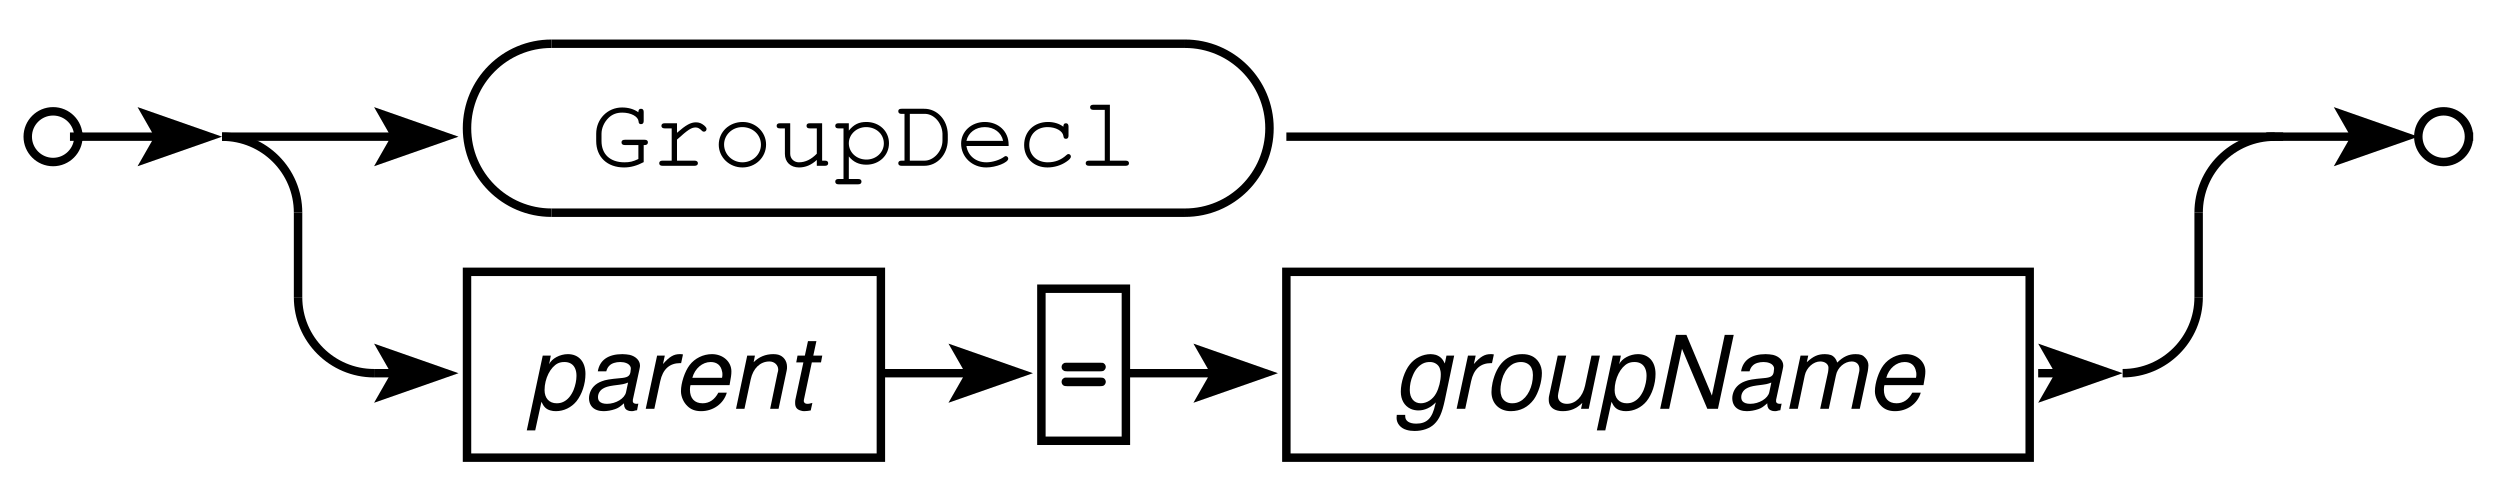<?xml version="1.0" encoding="UTF-8"?>
<svg xmlns="http://www.w3.org/2000/svg" xmlns:xlink="http://www.w3.org/1999/xlink" width="213pt" height="42pt" viewBox="0 0 213 42" version="1.2">
<defs>
<g>
<symbol overflow="visible" id="glyph0-0">
<path style="stroke:none;" d=""/>
</symbol>
<symbol overflow="visible" id="glyph0-1">
<path style="stroke:none;" d="M 4.547 -1.766 L 4.625 -1.766 C 4.797 -1.766 4.906 -1.844 4.906 -2 C 4.906 -2.141 4.812 -2.219 4.625 -2.219 L 2.953 -2.219 C 2.75 -2.219 2.656 -2.141 2.656 -2 C 2.656 -1.844 2.75 -1.766 2.953 -1.766 L 4.094 -1.766 L 4.094 -0.578 C 3.625 -0.359 3.359 -0.297 2.906 -0.297 C 1.688 -0.297 0.953 -0.984 0.953 -2.109 L 0.953 -2.734 C 0.953 -3.219 1.188 -3.734 1.562 -4.094 C 1.875 -4.391 2.25 -4.531 2.719 -4.531 C 3.469 -4.531 4.062 -4.203 4.109 -3.797 C 4.109 -3.625 4.188 -3.547 4.312 -3.547 C 4.469 -3.547 4.547 -3.641 4.547 -3.812 L 4.547 -4.594 C 4.547 -4.766 4.469 -4.859 4.312 -4.859 C 4.172 -4.859 4.094 -4.766 4.094 -4.594 L 4.094 -4.562 C 3.719 -4.828 3.25 -4.969 2.703 -4.969 C 1.469 -4.969 0.5 -3.984 0.5 -2.734 L 0.5 -2.109 C 0.5 -0.75 1.438 0.141 2.875 0.141 C 3.453 0.141 3.984 -0.016 4.547 -0.312 Z M 4.547 -1.766 "/>
</symbol>
<symbol overflow="visible" id="glyph0-2">
<path style="stroke:none;" d="M 2.203 -3.625 L 1.156 -3.625 C 0.969 -3.625 0.875 -3.547 0.875 -3.406 C 0.875 -3.266 0.969 -3.188 1.156 -3.188 L 1.75 -3.188 L 1.75 -0.438 L 0.969 -0.438 C 0.781 -0.438 0.688 -0.359 0.688 -0.219 C 0.688 -0.078 0.781 0 0.969 0 L 3.703 0 C 3.875 0 3.984 -0.078 3.984 -0.219 C 3.984 -0.359 3.875 -0.438 3.703 -0.438 L 2.203 -0.438 L 2.203 -2.234 C 3.141 -3.078 3.422 -3.266 3.797 -3.266 C 3.969 -3.266 4.125 -3.188 4.328 -2.984 C 4.391 -2.922 4.422 -2.906 4.5 -2.906 C 4.625 -2.906 4.719 -3 4.719 -3.141 C 4.719 -3.219 4.672 -3.297 4.516 -3.438 C 4.281 -3.625 4.094 -3.703 3.812 -3.703 C 3.375 -3.703 2.969 -3.484 2.203 -2.812 Z M 2.203 -3.625 "/>
</symbol>
<symbol overflow="visible" id="glyph0-3">
<path style="stroke:none;" d="M 2.625 -3.734 C 1.469 -3.734 0.578 -2.891 0.578 -1.797 C 0.578 -0.719 1.484 0.141 2.594 0.141 C 3.719 0.141 4.609 -0.719 4.609 -1.812 C 4.609 -2.875 3.719 -3.734 2.625 -3.734 Z M 2.578 -3.297 C 3.469 -3.297 4.172 -2.656 4.172 -1.797 C 4.172 -0.969 3.469 -0.297 2.594 -0.297 C 1.734 -0.297 1.031 -0.969 1.031 -1.812 C 1.031 -2.625 1.719 -3.297 2.578 -3.297 Z M 2.578 -3.297 "/>
</symbol>
<symbol overflow="visible" id="glyph0-4">
<path style="stroke:none;" d="M 3.75 0 L 4.453 0 C 4.625 0 4.719 -0.078 4.719 -0.219 C 4.719 -0.359 4.625 -0.438 4.453 -0.438 L 4.203 -0.438 L 4.203 -3.625 L 3.156 -3.625 C 2.953 -3.625 2.875 -3.547 2.875 -3.406 C 2.875 -3.25 2.969 -3.188 3.156 -3.188 L 3.75 -3.188 L 3.75 -1.031 C 3.281 -0.547 2.781 -0.297 2.219 -0.297 C 1.812 -0.297 1.484 -0.609 1.484 -1.016 L 1.484 -3.625 L 0.609 -3.625 C 0.422 -3.625 0.328 -3.547 0.328 -3.406 C 0.328 -3.25 0.422 -3.188 0.609 -3.188 L 1.031 -3.188 L 1.031 -1.016 C 1.031 -0.312 1.516 0.141 2.234 0.141 C 2.781 0.141 3.281 -0.062 3.75 -0.5 Z M 3.75 0 "/>
</symbol>
<symbol overflow="visible" id="glyph0-5">
<path style="stroke:none;" d="M 1.297 -3.625 L 0.422 -3.625 C 0.234 -3.625 0.141 -3.547 0.141 -3.406 C 0.141 -3.25 0.234 -3.188 0.422 -3.188 L 0.844 -3.188 L 0.844 1.125 L 0.422 1.125 C 0.234 1.125 0.141 1.203 0.141 1.344 C 0.141 1.5 0.234 1.578 0.422 1.578 L 2.094 1.578 C 2.281 1.578 2.375 1.5 2.375 1.344 C 2.375 1.203 2.281 1.125 2.094 1.125 L 1.297 1.125 L 1.297 -0.797 C 1.688 -0.312 2.172 -0.094 2.797 -0.094 C 3.891 -0.094 4.719 -0.891 4.719 -1.922 C 4.719 -2.953 3.891 -3.734 2.797 -3.734 C 2.156 -3.734 1.734 -3.531 1.297 -3 Z M 2.766 -3.297 C 3.625 -3.297 4.281 -2.703 4.281 -1.906 C 4.281 -1.141 3.625 -0.531 2.797 -0.531 C 1.953 -0.531 1.297 -1.141 1.297 -1.922 C 1.297 -2.672 1.953 -3.297 2.766 -3.297 Z M 2.766 -3.297 "/>
</symbol>
<symbol overflow="visible" id="glyph0-6">
<path style="stroke:none;" d="M 0.859 -0.438 L 0.609 -0.438 C 0.422 -0.438 0.328 -0.359 0.328 -0.219 C 0.328 -0.078 0.422 0 0.609 0 L 2.516 0 C 3.641 0.016 4.531 -0.953 4.547 -2.188 L 4.547 -2.672 C 4.531 -3.906 3.641 -4.875 2.516 -4.859 L 0.609 -4.859 C 0.422 -4.859 0.328 -4.797 0.328 -4.656 C 0.328 -4.5 0.422 -4.422 0.609 -4.422 L 0.859 -4.422 Z M 1.312 -0.438 L 1.312 -4.422 L 2.5 -4.422 C 3.312 -4.484 4.047 -3.703 4.094 -2.75 L 4.094 -2.125 C 4.078 -1.234 3.328 -0.422 2.547 -0.438 Z M 1.312 -0.438 "/>
</symbol>
<symbol overflow="visible" id="glyph0-7">
<path style="stroke:none;" d="M 4.547 -1.688 L 4.547 -1.812 C 4.547 -2.922 3.688 -3.734 2.516 -3.734 C 1.375 -3.734 0.5 -2.922 0.5 -1.891 C 0.5 -0.75 1.438 0.141 2.641 0.141 C 3.484 0.141 4.516 -0.281 4.516 -0.609 C 4.516 -0.719 4.422 -0.828 4.297 -0.828 C 4.25 -0.828 4.203 -0.797 4.141 -0.75 C 3.797 -0.5 3.172 -0.297 2.656 -0.297 C 1.75 -0.297 1.078 -0.859 0.953 -1.688 Z M 0.953 -2.125 C 1.109 -2.828 1.734 -3.297 2.516 -3.297 C 3.312 -3.297 3.938 -2.828 4.078 -2.125 Z M 0.953 -2.125 "/>
</symbol>
<symbol overflow="visible" id="glyph0-8">
<path style="stroke:none;" d="M 4.031 -3.328 C 3.688 -3.594 3.219 -3.734 2.719 -3.734 C 1.531 -3.734 0.688 -2.922 0.688 -1.766 C 0.688 -0.656 1.516 0.141 2.672 0.141 C 3.25 0.141 3.828 -0.031 4.281 -0.344 C 4.547 -0.516 4.672 -0.672 4.672 -0.781 C 4.672 -0.906 4.578 -1 4.469 -1 C 4.391 -1 4.359 -0.969 4.281 -0.906 C 3.844 -0.5 3.312 -0.297 2.703 -0.297 C 1.781 -0.297 1.125 -0.906 1.125 -1.781 C 1.125 -2.688 1.766 -3.297 2.688 -3.297 C 3.391 -3.297 3.969 -2.969 4.031 -2.547 C 4.047 -2.375 4.109 -2.297 4.25 -2.297 C 4.391 -2.297 4.469 -2.391 4.469 -2.562 L 4.469 -3.344 C 4.469 -3.531 4.391 -3.625 4.25 -3.625 C 4.094 -3.625 4.031 -3.531 4.031 -3.344 Z M 4.031 -3.328 "/>
</symbol>
<symbol overflow="visible" id="glyph0-9">
<path style="stroke:none;" d="M 2.812 -5.203 L 1.406 -5.203 C 1.219 -5.203 1.125 -5.125 1.125 -5 C 1.125 -4.844 1.219 -4.766 1.406 -4.766 L 2.375 -4.766 L 2.375 -0.438 L 1.031 -0.438 C 0.844 -0.438 0.75 -0.359 0.75 -0.219 C 0.75 -0.078 0.844 0 1.031 0 L 4.156 0 C 4.344 0 4.438 -0.078 4.438 -0.219 C 4.438 -0.359 4.344 -0.438 4.156 -0.438 L 2.812 -0.438 Z M 2.812 -5.203 "/>
</symbol>
<symbol overflow="visible" id="glyph1-0">
<path style="stroke:none;" d=""/>
</symbol>
<symbol overflow="visible" id="glyph1-1">
<path style="stroke:none;" d="M 0.062 1.844 L 0.781 1.844 L 1.312 -0.594 C 1.5 -0.172 1.719 0.047 2.078 0.141 C 2.234 0.188 2.375 0.203 2.547 0.203 C 3.219 0.203 3.859 -0.109 4.297 -0.641 C 4.766 -1.234 5.062 -2.109 5.062 -2.969 C 5.062 -4.016 4.484 -4.656 3.562 -4.656 C 2.891 -4.656 2.188 -4.281 1.969 -3.797 L 2.109 -4.531 L 1.422 -4.531 Z M 3.281 -3.984 C 3.703 -3.984 4.016 -3.797 4.172 -3.453 C 4.266 -3.25 4.297 -3.047 4.297 -2.797 C 4.297 -2.422 4.203 -1.984 4.047 -1.594 C 3.828 -1.094 3.547 -0.766 3.188 -0.594 C 3 -0.5 2.812 -0.469 2.609 -0.469 C 1.969 -0.469 1.578 -0.906 1.578 -1.594 C 1.578 -2.578 2.078 -3.562 2.719 -3.875 C 2.891 -3.953 3.062 -3.984 3.281 -3.984 Z M 3.281 -3.984 "/>
</symbol>
<symbol overflow="visible" id="glyph1-2">
<path style="stroke:none;" d="M 4.766 -0.438 C 4.688 -0.422 4.656 -0.422 4.625 -0.422 C 4.438 -0.422 4.328 -0.484 4.297 -0.594 C 4.297 -0.609 4.297 -0.641 4.297 -0.672 C 4.297 -0.703 4.297 -0.734 4.297 -0.766 L 4.859 -3.359 C 4.906 -3.594 4.906 -3.594 4.906 -3.688 C 4.906 -4.109 4.547 -4.469 4.031 -4.594 C 3.844 -4.625 3.625 -4.656 3.406 -4.656 C 2.188 -4.656 1.469 -4.141 1.312 -3.188 L 2.031 -3.188 C 2.109 -3.438 2.172 -3.547 2.297 -3.672 C 2.484 -3.875 2.844 -3.984 3.219 -3.984 C 3.609 -3.984 3.938 -3.859 4.062 -3.641 C 4.109 -3.578 4.125 -3.516 4.125 -3.438 C 4.125 -3.406 4.125 -3.344 4.109 -3.281 L 4.094 -3.125 C 4.031 -2.781 3.844 -2.656 3.219 -2.609 C 2.344 -2.531 1.969 -2.469 1.656 -2.344 C 1.094 -2.141 0.734 -1.75 0.609 -1.25 C 0.578 -1.141 0.562 -1.016 0.562 -0.906 C 0.562 -0.422 0.797 -0.047 1.234 0.109 C 1.406 0.172 1.594 0.203 1.797 0.203 C 2.109 0.203 2.469 0.141 2.781 0.031 C 3.047 -0.062 3.188 -0.156 3.547 -0.469 L 3.547 -0.375 C 3.547 -0.125 3.672 0.078 3.875 0.141 C 3.969 0.188 4.094 0.203 4.203 0.203 C 4.297 0.203 4.328 0.203 4.531 0.141 C 4.562 0.141 4.609 0.125 4.656 0.125 Z M 3.719 -1.422 C 3.609 -0.875 2.844 -0.422 2.094 -0.422 C 1.781 -0.422 1.562 -0.5 1.438 -0.641 C 1.359 -0.734 1.328 -0.859 1.328 -1 C 1.328 -1.281 1.484 -1.562 1.75 -1.719 C 1.953 -1.844 2.203 -1.922 2.641 -1.984 C 3.516 -2.094 3.516 -2.094 3.891 -2.234 Z M 3.719 -1.422 "/>
</symbol>
<symbol overflow="visible" id="glyph1-3">
<path style="stroke:none;" d="M 1.562 -4.531 L 0.594 0 L 1.328 0 L 1.828 -2.344 C 2.047 -3.375 2.625 -3.891 3.531 -3.891 L 3.609 -3.891 L 3.766 -4.625 L 3.719 -4.641 C 3.641 -4.656 3.562 -4.656 3.484 -4.656 C 2.984 -4.656 2.609 -4.438 2.062 -3.812 L 2.219 -4.531 Z M 1.562 -4.531 "/>
</symbol>
<symbol overflow="visible" id="glyph1-4">
<path style="stroke:none;" d="M 4.859 -2.016 C 4.984 -2.703 5.016 -2.906 5.016 -3.188 C 5.016 -4.016 4.297 -4.656 3.359 -4.656 C 2.609 -4.656 1.891 -4.297 1.453 -3.719 C 1.047 -3.188 0.719 -2.203 0.719 -1.5 C 0.719 -1.031 0.938 -0.547 1.266 -0.234 C 1.562 0.062 1.938 0.203 2.438 0.203 C 3.469 0.203 4.359 -0.438 4.625 -1.375 L 3.906 -1.375 C 3.594 -0.781 3.141 -0.469 2.562 -0.469 C 1.875 -0.469 1.484 -0.891 1.484 -1.625 C 1.484 -1.812 1.5 -1.891 1.531 -2.016 Z M 1.688 -2.641 C 1.906 -3.438 2.547 -3.984 3.25 -3.984 C 3.781 -3.984 4.125 -3.703 4.219 -3.188 C 4.25 -3.109 4.25 -3.016 4.25 -2.922 C 4.25 -2.844 4.25 -2.781 4.219 -2.641 Z M 1.688 -2.641 "/>
</symbol>
<symbol overflow="visible" id="glyph1-5">
<path style="stroke:none;" d="M 1.562 -4.531 L 0.609 0 L 1.328 0 L 1.859 -2.5 C 2.062 -3.453 2.672 -4.031 3.453 -4.031 C 3.875 -4.031 4.203 -3.734 4.203 -3.328 C 4.203 -3.281 4.188 -3.156 4.141 -3.016 L 3.516 0 L 4.234 0 L 4.922 -3.25 C 4.953 -3.359 4.953 -3.469 4.953 -3.578 C 4.953 -4.078 4.656 -4.484 4.203 -4.609 C 4.078 -4.641 3.938 -4.656 3.781 -4.656 C 3.125 -4.656 2.562 -4.422 2.109 -3.969 L 2.219 -4.531 Z M 1.562 -4.531 "/>
</symbol>
<symbol overflow="visible" id="glyph1-6">
<path style="stroke:none;" d="M 3.156 -4.531 L 2.391 -4.531 L 2.656 -5.766 L 1.938 -5.766 L 1.672 -4.531 L 1.047 -4.531 L 0.938 -3.953 L 1.547 -3.953 L 0.859 -0.75 C 0.844 -0.672 0.844 -0.562 0.844 -0.484 C 0.844 -0.141 0.984 0.062 1.328 0.156 C 1.422 0.188 1.516 0.203 1.609 0.203 C 1.781 0.203 2.047 0.172 2.172 0.141 L 2.312 -0.5 C 2.016 -0.422 2 -0.422 1.891 -0.422 C 1.734 -0.422 1.625 -0.484 1.594 -0.594 C 1.578 -0.625 1.578 -0.625 1.578 -0.656 C 1.578 -0.688 1.594 -0.719 1.594 -0.781 L 2.266 -3.953 L 3.047 -3.953 Z M 3.156 -4.531 "/>
</symbol>
<symbol overflow="visible" id="glyph1-7">
<path style="stroke:none;" d="M 4.531 -4.531 L 4.391 -3.859 C 4.203 -4.266 3.984 -4.469 3.625 -4.594 C 3.484 -4.625 3.328 -4.656 3.188 -4.656 C 2.516 -4.656 1.844 -4.328 1.422 -3.797 C 0.953 -3.219 0.641 -2.25 0.641 -1.453 C 0.641 -0.781 0.938 -0.25 1.469 0 C 1.672 0.094 1.906 0.141 2.141 0.141 C 2.672 0.141 3.188 -0.094 3.625 -0.547 L 3.578 -0.375 C 3.328 0.797 2.875 1.266 1.953 1.266 C 1.359 1.266 1.016 1.031 1.016 0.641 L 1.016 0.516 L 0.297 0.516 C 0.281 0.672 0.281 0.766 0.281 0.781 C 0.281 1.25 0.625 1.656 1.125 1.797 C 1.328 1.859 1.562 1.891 1.812 1.891 C 2.5 1.891 3.109 1.672 3.484 1.312 C 3.922 0.891 4.156 0.359 4.391 -0.734 L 5.188 -4.531 Z M 3.141 -3.984 C 3.5 -3.984 3.828 -3.781 3.953 -3.469 C 4.016 -3.297 4.047 -3.141 4.047 -2.922 C 4.047 -2.391 3.891 -1.766 3.656 -1.328 C 3.375 -0.797 2.859 -0.469 2.344 -0.469 C 1.766 -0.469 1.406 -0.906 1.406 -1.594 C 1.406 -2.016 1.484 -2.438 1.672 -2.859 C 1.875 -3.344 2.141 -3.641 2.5 -3.844 C 2.719 -3.953 2.891 -3.984 3.141 -3.984 Z M 3.141 -3.984 "/>
</symbol>
<symbol overflow="visible" id="glyph1-8">
<path style="stroke:none;" d="M 3.312 -4.656 C 2.016 -4.656 1.141 -3.812 0.781 -2.234 C 0.719 -1.938 0.688 -1.672 0.688 -1.422 C 0.688 -0.453 1.359 0.203 2.328 0.203 C 3.156 0.203 3.812 -0.141 4.297 -0.797 C 4.688 -1.344 4.984 -2.297 4.984 -3.047 C 4.984 -3.688 4.641 -4.266 4.109 -4.5 C 3.875 -4.609 3.625 -4.656 3.312 -4.656 Z M 3.203 -3.984 C 3.641 -3.984 4 -3.766 4.125 -3.406 C 4.188 -3.25 4.219 -3.078 4.219 -2.875 C 4.219 -1.891 3.766 -0.953 3.109 -0.625 C 2.906 -0.516 2.703 -0.469 2.438 -0.469 C 2.016 -0.469 1.688 -0.688 1.547 -1.047 C 1.484 -1.219 1.453 -1.406 1.453 -1.594 C 1.453 -2 1.547 -2.438 1.703 -2.844 C 1.906 -3.312 2.188 -3.641 2.562 -3.844 C 2.781 -3.938 2.969 -3.984 3.203 -3.984 Z M 3.203 -3.984 "/>
</symbol>
<symbol overflow="visible" id="glyph1-9">
<path style="stroke:none;" d="M 4.172 0 L 5.125 -4.531 L 4.406 -4.531 L 3.859 -1.969 C 3.656 -1.031 3.062 -0.422 2.312 -0.422 C 1.906 -0.422 1.641 -0.609 1.562 -0.922 C 1.562 -0.969 1.547 -1.031 1.547 -1.094 C 1.547 -1.156 1.562 -1.234 1.578 -1.328 L 2.25 -4.531 L 1.531 -4.531 L 0.781 -1.031 C 0.766 -0.953 0.766 -0.859 0.766 -0.75 C 0.766 -0.281 1.047 0.047 1.531 0.156 C 1.656 0.188 1.812 0.203 1.953 0.203 C 2.625 0.203 3.125 -0.016 3.625 -0.5 L 3.516 0 Z M 4.172 0 "/>
</symbol>
<symbol overflow="visible" id="glyph1-10">
<path style="stroke:none;" d="M 6.922 -6.297 L 6.156 -6.297 L 5.062 -1.125 L 2.891 -6.297 L 2 -6.297 L 0.656 0 L 1.422 0 L 2.516 -5.109 L 4.672 0 L 5.578 0 Z M 6.922 -6.297 "/>
</symbol>
<symbol overflow="visible" id="glyph1-11">
<path style="stroke:none;" d="M 1.578 -4.531 L 0.609 0 L 1.344 0 L 1.938 -2.844 C 2.078 -3.5 2.672 -4.031 3.25 -4.031 C 3.625 -4.031 3.906 -3.844 3.953 -3.562 C 3.953 -3.531 3.953 -3.484 3.953 -3.438 C 3.953 -3.344 3.938 -3.234 3.922 -3.125 L 3.25 0 L 3.984 0 L 4.594 -2.844 C 4.719 -3.516 5.328 -4.031 5.938 -4.031 C 6.344 -4.031 6.594 -3.781 6.594 -3.375 C 6.594 -3.234 6.594 -3.234 6.531 -2.953 L 5.906 0 L 6.625 0 L 7.312 -3.219 C 7.328 -3.312 7.359 -3.609 7.359 -3.703 C 7.359 -3.938 7.266 -4.172 7.078 -4.359 C 6.891 -4.578 6.672 -4.656 6.266 -4.656 C 5.688 -4.656 5.203 -4.438 4.703 -3.938 C 4.609 -4.25 4.438 -4.469 4.172 -4.578 C 4.031 -4.625 3.859 -4.656 3.656 -4.656 C 3.062 -4.656 2.672 -4.484 2.109 -3.969 L 2.234 -4.531 Z M 1.578 -4.531 "/>
</symbol>
<symbol overflow="visible" id="glyph2-0">
<path style="stroke:none;" d=""/>
</symbol>
<symbol overflow="visible" id="glyph2-1">
<path style="stroke:none;" d="M 0.781 -2.953 C 0.594 -2.953 0.531 -2.953 0.469 -2.906 C 0.344 -2.844 0.281 -2.719 0.281 -2.594 C 0.281 -2.469 0.328 -2.359 0.438 -2.297 C 0.516 -2.234 0.594 -2.219 0.781 -2.219 L 3.547 -2.219 C 3.703 -2.219 3.797 -2.234 3.859 -2.266 C 3.969 -2.344 4.047 -2.469 4.047 -2.594 C 4.047 -2.703 3.984 -2.828 3.891 -2.891 C 3.812 -2.953 3.75 -2.953 3.547 -2.953 Z M 0.781 -1.688 C 0.594 -1.688 0.531 -1.688 0.469 -1.641 C 0.344 -1.578 0.281 -1.453 0.281 -1.328 C 0.281 -1.203 0.328 -1.094 0.438 -1.016 C 0.516 -0.969 0.594 -0.953 0.781 -0.953 L 3.547 -0.953 C 3.703 -0.953 3.797 -0.969 3.859 -1 C 3.969 -1.062 4.047 -1.203 4.047 -1.328 C 4.047 -1.438 3.984 -1.562 3.891 -1.625 C 3.812 -1.672 3.75 -1.688 3.547 -1.688 Z M 0.781 -1.688 "/>
</symbol>
</g>
<clipPath id="clip1">
  <path d="M 0.203 0.848 L 17 0.848 L 17 24 L 0.203 24 Z M 0.203 0.848 "/>
</clipPath>
<clipPath id="clip2">
  <path d="M 29 0.848 L 58 0.848 L 58 29 L 29 29 Z M 29 0.848 "/>
</clipPath>
<clipPath id="clip3">
  <path d="M 90 0.848 L 119 0.848 L 119 29 L 90 29 Z M 90 0.848 "/>
</clipPath>
<clipPath id="clip4">
  <path d="M 15 15 L 43 15 L 43 41.152 L 15 41.152 Z M 15 15 "/>
</clipPath>
<clipPath id="clip5">
  <path d="M 170 15 L 198 15 L 198 41.152 L 170 41.152 Z M 170 15 "/>
</clipPath>
<clipPath id="clip6">
  <path d="M 195 0.848 L 212.516 0.848 L 212.516 24 L 195 24 Z M 195 0.848 "/>
</clipPath>
</defs>
<g id="surface1">
<g clip-path="url(#clip1)" clip-rule="nonzero">
<path style="fill:none;stroke-width:7.197;stroke-linecap:square;stroke-linejoin:miter;stroke:rgb(0%,0%,0%);stroke-opacity:1;stroke-miterlimit:10;" d="M 66.797 303.555 C 66.797 315.469 57.148 325.156 45.234 325.156 C 33.32 325.156 23.633 315.469 23.633 303.555 C 23.633 291.641 33.32 281.953 45.234 281.953 C 57.148 281.953 66.797 291.641 66.797 303.555 " transform="matrix(0.1,0,0,-0.1,0,42)"/>
</g>
<g style="fill:rgb(0%,0%,0%);fill-opacity:1;">
  <use xlink:href="#glyph0-1" x="50.296" y="14.126"/>
  <use xlink:href="#glyph0-2" x="55.478" y="14.126"/>
  <use xlink:href="#glyph0-3" x="60.66" y="14.126"/>
  <use xlink:href="#glyph0-4" x="65.842" y="14.126"/>
  <use xlink:href="#glyph0-5" x="71.023" y="14.126"/>
  <use xlink:href="#glyph0-6" x="76.205" y="14.126"/>
  <use xlink:href="#glyph0-7" x="81.387" y="14.126"/>
  <use xlink:href="#glyph0-8" x="86.569" y="14.126"/>
  <use xlink:href="#glyph0-9" x="91.751" y="14.126"/>
</g>
<g clip-path="url(#clip2)" clip-rule="nonzero">
<path style="fill:none;stroke-width:7.197;stroke-linecap:butt;stroke-linejoin:miter;stroke:rgb(0%,0%,0%);stroke-opacity:1;stroke-miterlimit:10;" d="M 469.844 382.734 C 430.117 382.734 397.891 350.508 397.891 310.742 C 397.891 271.016 430.117 238.789 469.844 238.789 " transform="matrix(0.1,0,0,-0.1,0,42)"/>
</g>
<g clip-path="url(#clip3)" clip-rule="nonzero">
<path style="fill:none;stroke-width:7.197;stroke-linecap:butt;stroke-linejoin:miter;stroke:rgb(0%,0%,0%);stroke-opacity:1;stroke-miterlimit:10;" d="M 1009.609 238.789 C 1049.375 238.789 1081.602 271.016 1081.602 310.742 C 1081.602 350.508 1049.375 382.734 1009.609 382.734 " transform="matrix(0.1,0,0,-0.1,0,42)"/>
</g>
<path style="fill:none;stroke-width:7.197;stroke-linecap:butt;stroke-linejoin:round;stroke:rgb(0%,0%,0%);stroke-opacity:1;stroke-miterlimit:10;" d="M 469.844 382.734 L 1009.609 382.734 " transform="matrix(0.1,0,0,-0.1,0,42)"/>
<path style="fill:none;stroke-width:7.197;stroke-linecap:butt;stroke-linejoin:round;stroke:rgb(0%,0%,0%);stroke-opacity:1;stroke-miterlimit:10;" d="M 469.844 238.789 L 1009.609 238.789 " transform="matrix(0.1,0,0,-0.1,0,42)"/>
<g style="fill:rgb(0%,0%,0%);fill-opacity:1;">
  <use xlink:href="#glyph1-1" x="44.819" y="34.828"/>
  <use xlink:href="#glyph1-2" x="49.621" y="34.828"/>
  <use xlink:href="#glyph1-3" x="54.423" y="34.828"/>
  <use xlink:href="#glyph1-4" x="57.299" y="34.828"/>
  <use xlink:href="#glyph1-5" x="62.101" y="34.828"/>
  <use xlink:href="#glyph1-6" x="66.902" y="34.828"/>
</g>
<path style="fill:none;stroke-width:7.197;stroke-linecap:square;stroke-linejoin:miter;stroke:rgb(0%,0%,0%);stroke-opacity:1;stroke-miterlimit:10;" d="M 397.891 30.078 L 750.508 30.078 L 750.508 188.398 L 397.891 188.398 Z M 397.891 30.078 " transform="matrix(0.1,0,0,-0.1,0,42)"/>
<g style="fill:rgb(0%,0%,0%);fill-opacity:1;">
  <use xlink:href="#glyph2-1" x="90.167" y="33.857"/>
</g>
<path style="fill:none;stroke-width:7.197;stroke-linecap:square;stroke-linejoin:miter;stroke:rgb(0%,0%,0%);stroke-opacity:1;stroke-miterlimit:10;" d="M 887.266 44.453 L 959.258 44.453 L 959.258 174.023 L 887.266 174.023 Z M 887.266 44.453 " transform="matrix(0.1,0,0,-0.1,0,42)"/>
<path style="fill:none;stroke-width:7.197;stroke-linecap:butt;stroke-linejoin:round;stroke:rgb(0%,0%,0%);stroke-opacity:1;stroke-miterlimit:10;" d="M 750.508 102.031 L 845.117 102.031 " transform="matrix(0.1,0,0,-0.1,0,42)"/>
<path style=" stroke:none;fill-rule:nonzero;fill:rgb(0%,0%,0%);fill-opacity:1;" d="M 88.008 31.797 L 80.809 29.277 L 82.043 31.434 L 82.043 32.156 L 80.809 34.316 L 88.008 31.797 "/>
<g style="fill:rgb(0%,0%,0%);fill-opacity:1;">
  <use xlink:href="#glyph1-7" x="118.708" y="34.828"/>
  <use xlink:href="#glyph1-3" x="123.51" y="34.828"/>
  <use xlink:href="#glyph1-8" x="126.386" y="34.828"/>
  <use xlink:href="#glyph1-9" x="131.188" y="34.828"/>
  <use xlink:href="#glyph1-1" x="135.989" y="34.828"/>
  <use xlink:href="#glyph1-10" x="140.791" y="34.828"/>
  <use xlink:href="#glyph1-2" x="147.027" y="34.828"/>
  <use xlink:href="#glyph1-11" x="151.829" y="34.828"/>
  <use xlink:href="#glyph1-4" x="159.023" y="34.828"/>
</g>
<path style="fill:none;stroke-width:7.197;stroke-linecap:square;stroke-linejoin:miter;stroke:rgb(0%,0%,0%);stroke-opacity:1;stroke-miterlimit:10;" d="M 1095.977 30.078 L 1729.297 30.078 L 1729.297 188.398 L 1095.977 188.398 Z M 1095.977 30.078 " transform="matrix(0.1,0,0,-0.1,0,42)"/>
<path style="fill:none;stroke-width:7.197;stroke-linecap:butt;stroke-linejoin:round;stroke:rgb(0%,0%,0%);stroke-opacity:1;stroke-miterlimit:10;" d="M 959.258 102.031 L 1053.828 102.031 " transform="matrix(0.1,0,0,-0.1,0,42)"/>
<path style=" stroke:none;fill-rule:nonzero;fill:rgb(0%,0%,0%);fill-opacity:1;" d="M 108.879 31.797 L 101.68 29.277 L 102.914 31.434 L 102.914 32.156 L 101.68 34.316 L 108.879 31.797 "/>
<path style="fill:none;stroke-width:7.197;stroke-linecap:butt;stroke-linejoin:round;stroke:rgb(0%,0%,0%);stroke-opacity:1;stroke-miterlimit:10;" d="M 189.18 303.555 L 355.703 303.555 " transform="matrix(0.1,0,0,-0.1,0,42)"/>
<path style=" stroke:none;fill-rule:nonzero;fill:rgb(0%,0%,0%);fill-opacity:1;" d="M 39.066 11.645 L 31.871 9.125 L 33.105 11.285 L 33.105 12.004 L 31.871 14.164 L 39.066 11.645 "/>
<path style="fill:none;stroke-width:7.197;stroke-linecap:butt;stroke-linejoin:round;stroke:rgb(0%,0%,0%);stroke-opacity:1;stroke-miterlimit:10;" d="M 1095.977 303.555 L 1945.234 303.555 " transform="matrix(0.1,0,0,-0.1,0,42)"/>
<path style="fill:none;stroke-width:7.197;stroke-linecap:butt;stroke-linejoin:miter;stroke:rgb(0%,0%,0%);stroke-opacity:1;stroke-miterlimit:10;" d="M 253.945 238.789 C 253.945 274.57 224.922 303.555 189.18 303.555 " transform="matrix(0.1,0,0,-0.1,0,42)"/>
<path style="fill:none;stroke-width:7.197;stroke-linecap:butt;stroke-linejoin:round;stroke:rgb(0%,0%,0%);stroke-opacity:1;stroke-miterlimit:10;" d="M 318.711 102.031 L 355.703 102.031 " transform="matrix(0.1,0,0,-0.1,0,42)"/>
<path style=" stroke:none;fill-rule:nonzero;fill:rgb(0%,0%,0%);fill-opacity:1;" d="M 39.066 31.797 L 31.871 29.277 L 33.105 31.434 L 33.105 32.156 L 31.871 34.316 L 39.066 31.797 "/>
<path style="fill:none;stroke-width:7.197;stroke-linecap:butt;stroke-linejoin:round;stroke:rgb(0%,0%,0%);stroke-opacity:1;stroke-miterlimit:10;" d="M 1736.523 102.031 L 1773.516 102.031 " transform="matrix(0.1,0,0,-0.1,0,42)"/>
<path style=" stroke:none;fill-rule:nonzero;fill:rgb(0%,0%,0%);fill-opacity:1;" d="M 180.848 31.797 L 173.652 29.277 L 174.887 31.434 L 174.887 32.156 L 173.652 34.316 L 180.848 31.797 "/>
<g clip-path="url(#clip4)" clip-rule="nonzero">
<path style="fill:none;stroke-width:7.197;stroke-linecap:butt;stroke-linejoin:miter;stroke:rgb(0%,0%,0%);stroke-opacity:1;stroke-miterlimit:10;" d="M 253.945 166.797 C 253.945 131.055 282.93 102.031 318.711 102.031 " transform="matrix(0.1,0,0,-0.1,0,42)"/>
</g>
<g clip-path="url(#clip5)" clip-rule="nonzero">
<path style="fill:none;stroke-width:7.197;stroke-linecap:butt;stroke-linejoin:miter;stroke:rgb(0%,0%,0%);stroke-opacity:1;stroke-miterlimit:10;" d="M 1808.477 102.031 C 1844.258 102.031 1873.242 131.055 1873.242 166.797 " transform="matrix(0.1,0,0,-0.1,0,42)"/>
</g>
<path style="fill:none;stroke-width:7.197;stroke-linecap:butt;stroke-linejoin:miter;stroke:rgb(0%,0%,0%);stroke-opacity:1;stroke-miterlimit:10;" d="M 1938.047 303.555 C 1902.266 303.555 1873.242 274.57 1873.242 238.789 " transform="matrix(0.1,0,0,-0.1,0,42)"/>
<path style="fill:none;stroke-width:7.197;stroke-linecap:butt;stroke-linejoin:round;stroke:rgb(0%,0%,0%);stroke-opacity:1;stroke-miterlimit:10;" d="M 253.945 166.797 L 253.945 238.789 " transform="matrix(0.1,0,0,-0.1,0,42)"/>
<path style="fill:none;stroke-width:7.197;stroke-linecap:butt;stroke-linejoin:round;stroke:rgb(0%,0%,0%);stroke-opacity:1;stroke-miterlimit:10;" d="M 1873.242 166.797 L 1873.242 238.789 " transform="matrix(0.1,0,0,-0.1,0,42)"/>
<path style="fill:none;stroke-width:7.197;stroke-linecap:butt;stroke-linejoin:round;stroke:rgb(0%,0%,0%);stroke-opacity:1;stroke-miterlimit:10;" d="M 59.609 303.555 L 154.219 303.555 " transform="matrix(0.1,0,0,-0.1,0,42)"/>
<path style=" stroke:none;fill-rule:nonzero;fill:rgb(0%,0%,0%);fill-opacity:1;" d="M 18.918 11.645 L 11.719 9.125 L 12.953 11.285 L 12.953 12.004 L 11.719 14.164 L 18.918 11.645 "/>
<g clip-path="url(#clip6)" clip-rule="nonzero">
<path style="fill:none;stroke-width:7.197;stroke-linecap:square;stroke-linejoin:miter;stroke:rgb(0%,0%,0%);stroke-opacity:1;stroke-miterlimit:10;" d="M 2103.555 303.555 C 2103.555 315.469 2093.906 325.156 2081.953 325.156 C 2070.039 325.156 2060.391 315.469 2060.391 303.555 C 2060.391 291.641 2070.039 281.953 2081.953 281.953 C 2093.906 281.953 2103.555 291.641 2103.555 303.555 " transform="matrix(0.1,0,0,-0.1,0,42)"/>
</g>
<path style="fill:none;stroke-width:7.197;stroke-linecap:butt;stroke-linejoin:round;stroke:rgb(0%,0%,0%);stroke-opacity:1;stroke-miterlimit:10;" d="M 1930.859 303.555 L 2025.43 303.555 " transform="matrix(0.1,0,0,-0.1,0,42)"/>
<path style=" stroke:none;fill-rule:nonzero;fill:rgb(0%,0%,0%);fill-opacity:1;" d="M 206.039 11.645 L 198.84 9.125 L 200.074 11.285 L 200.074 12.004 L 198.84 14.164 L 206.039 11.645 "/>
</g>
</svg>
